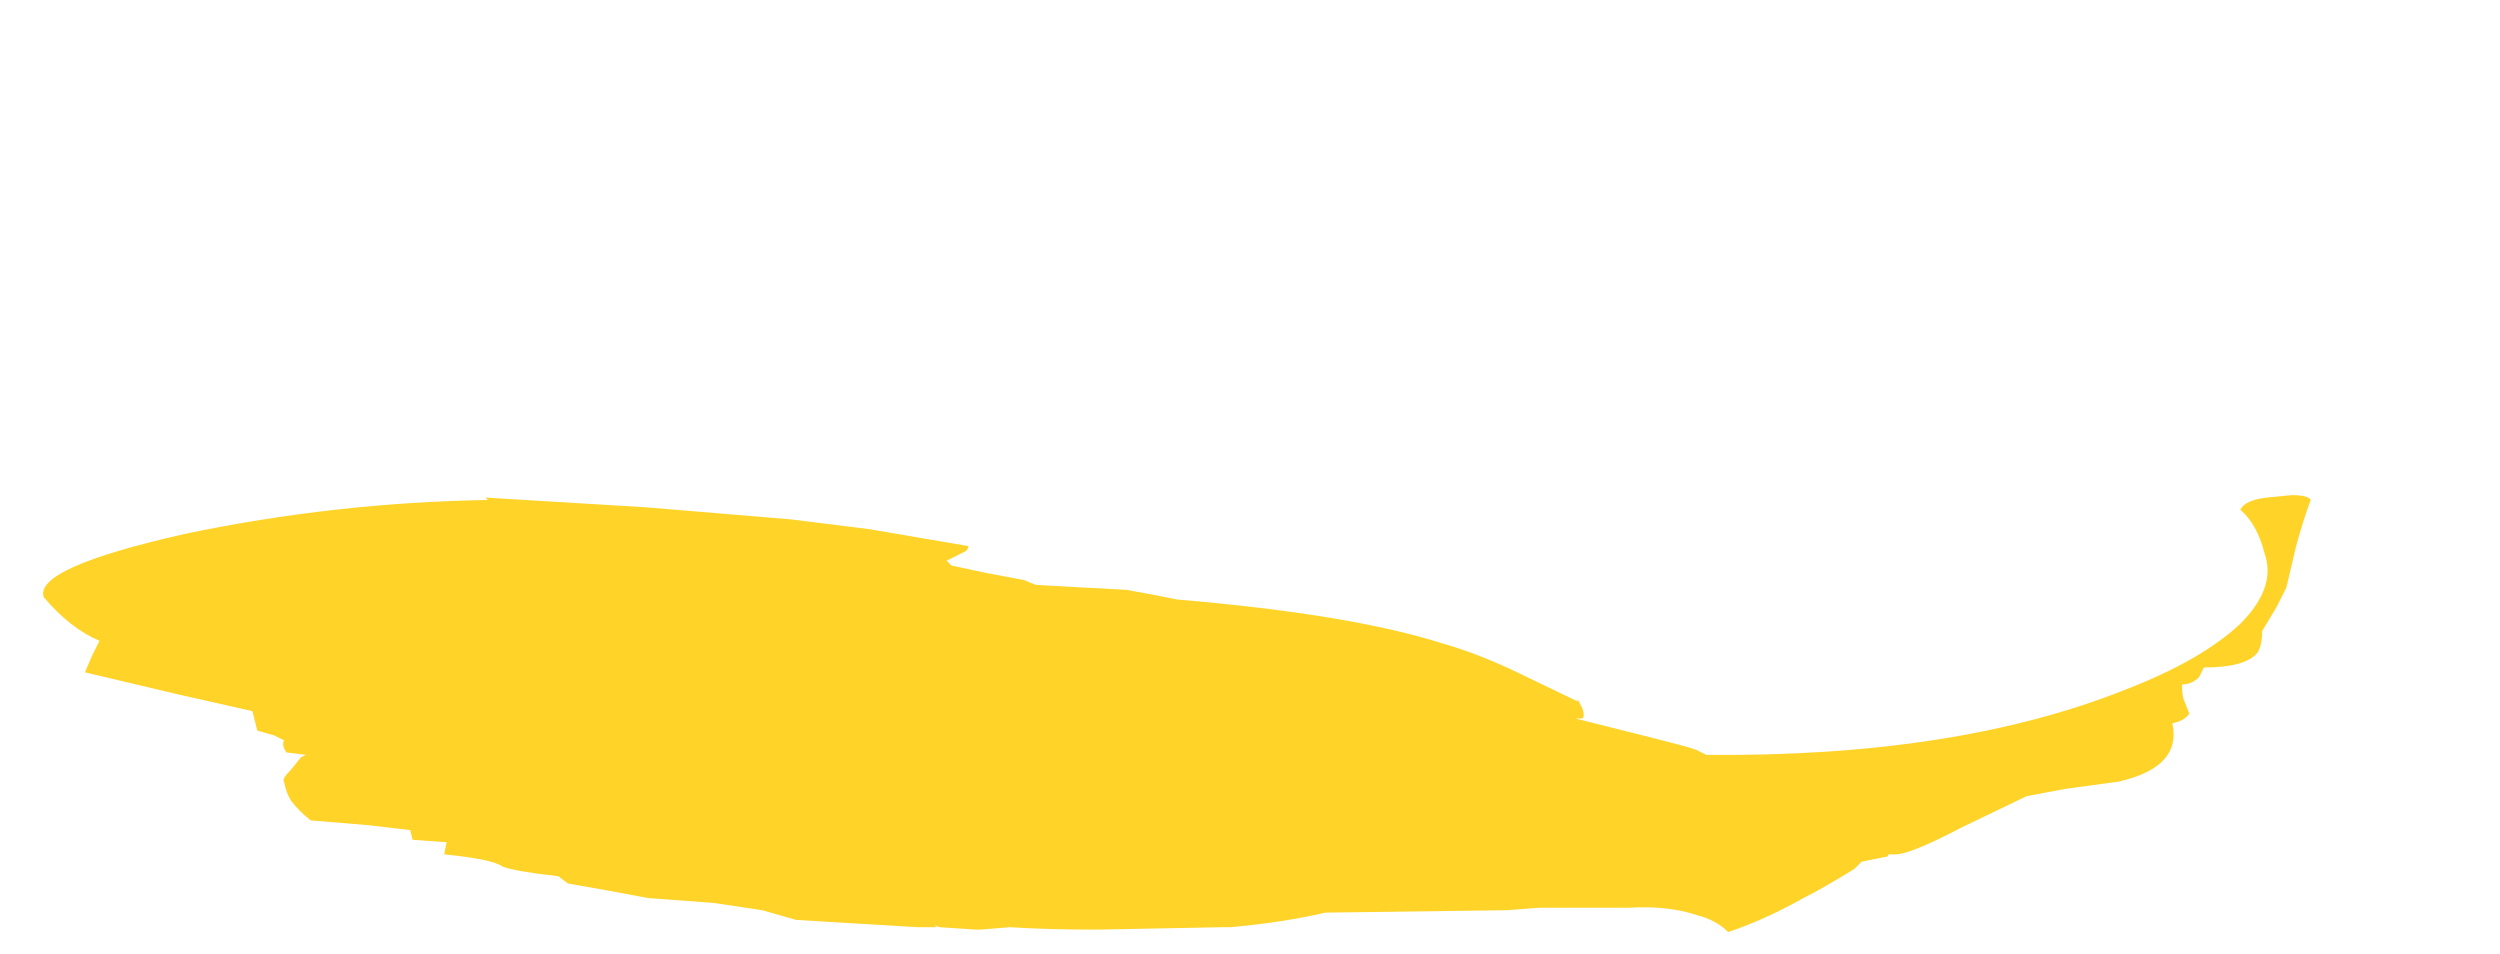 <?xml version="1.0" encoding="UTF-8" standalone="no"?>
<svg xmlns:ffdec="https://www.free-decompiler.com/flash" xmlns:xlink="http://www.w3.org/1999/xlink" ffdec:objectType="frame" height="137.55px" width="360.5px" xmlns="http://www.w3.org/2000/svg">
  <g transform="matrix(1.0, 0.0, 0.0, 1.0, 164.15, 129.15)">
    <use ffdec:characterId="1177" height="9.0" transform="matrix(7.0, 0.0, 0.0, 7.0, -157.85, -57.75)" width="46.7" xlink:href="#shape0"/>
  </g>
  <defs>
    <g id="shape0" transform="matrix(1.0, 0.0, 0.0, 1.0, 22.55, 8.25)">
      <path d="M0.8 -6.1 Q4.35 -5.8 6.25 -5.2 6.95 -5.0 7.7 -4.65 L9.05 -4.0 9.05 -4.05 9.15 -3.85 Q9.2 -3.7 9.15 -3.65 L9.0 -3.65 Q11.2 -3.1 11.35 -3.05 L11.5 -3.0 11.7 -2.9 Q16.85 -2.85 20.35 -4.25 21.9 -4.85 22.7 -5.6 23.45 -6.35 23.2 -7.05 23.05 -7.65 22.7 -7.95 22.8 -8.15 23.25 -8.2 L23.75 -8.25 Q24.1 -8.25 24.15 -8.15 24.0 -7.75 23.85 -7.2 L23.65 -6.35 23.45 -5.95 23.15 -5.45 Q23.15 -5.15 23.05 -5.0 22.8 -4.7 21.95 -4.7 L21.85 -4.5 Q21.7 -4.35 21.5 -4.35 21.5 -4.1 21.55 -4.0 L21.65 -3.75 Q21.55 -3.6 21.3 -3.55 21.5 -2.65 20.2 -2.35 L19.1 -2.2 18.3 -2.05 16.95 -1.4 Q15.9 -0.85 15.6 -0.85 L15.45 -0.85 Q15.45 -0.8 15.4 -0.8 L14.9 -0.7 14.75 -0.55 Q14.1 -0.15 13.7 0.05 12.9 0.5 12.15 0.75 11.9 0.5 11.5 0.4 10.9 0.2 10.1 0.25 L8.25 0.25 7.6 0.3 3.85 0.35 Q3.0 0.55 1.9 0.65 L1.75 0.65 -0.85 0.7 Q-1.9 0.7 -2.65 0.65 L-3.25 0.7 -3.35 0.7 -4.1 0.65 -4.2 0.6 -4.15 0.65 -4.55 0.65 -7.05 0.5 -7.75 0.3 -8.75 0.15 -10.1 0.05 -10.9 -0.1 -11.75 -0.25 -11.95 -0.4 Q-12.85 -0.5 -13.1 -0.6 -13.3 -0.75 -14.3 -0.85 L-14.25 -1.1 -14.95 -1.15 -15.0 -1.35 -15.85 -1.45 -17.05 -1.55 Q-17.3 -1.75 -17.45 -1.95 -17.55 -2.1 -17.6 -2.35 -17.65 -2.4 -17.45 -2.6 L-17.25 -2.85 -17.15 -2.9 -17.55 -2.95 Q-17.65 -3.1 -17.6 -3.2 L-17.8 -3.3 -18.15 -3.4 -18.25 -3.8 -19.8 -4.15 -21.7 -4.6 -21.55 -4.95 -21.4 -5.25 Q-22.0 -5.5 -22.55 -6.15 -22.75 -6.75 -19.65 -7.45 -16.55 -8.1 -13.4 -8.15 L-13.45 -8.2 -10.15 -8.0 -7.15 -7.75 -5.55 -7.55 -3.5 -7.2 Q-3.5 -7.15 -3.55 -7.1 L-3.95 -6.9 -3.85 -6.8 -3.15 -6.65 -2.35 -6.5 Q-2.25 -6.45 -2.1 -6.4 L-1.2 -6.35 -0.25 -6.3 0.3 -6.2 0.8 -6.1" fill="#ffd327" fill-rule="evenodd" stroke="none"/>
    </g>
  </defs>
</svg>
